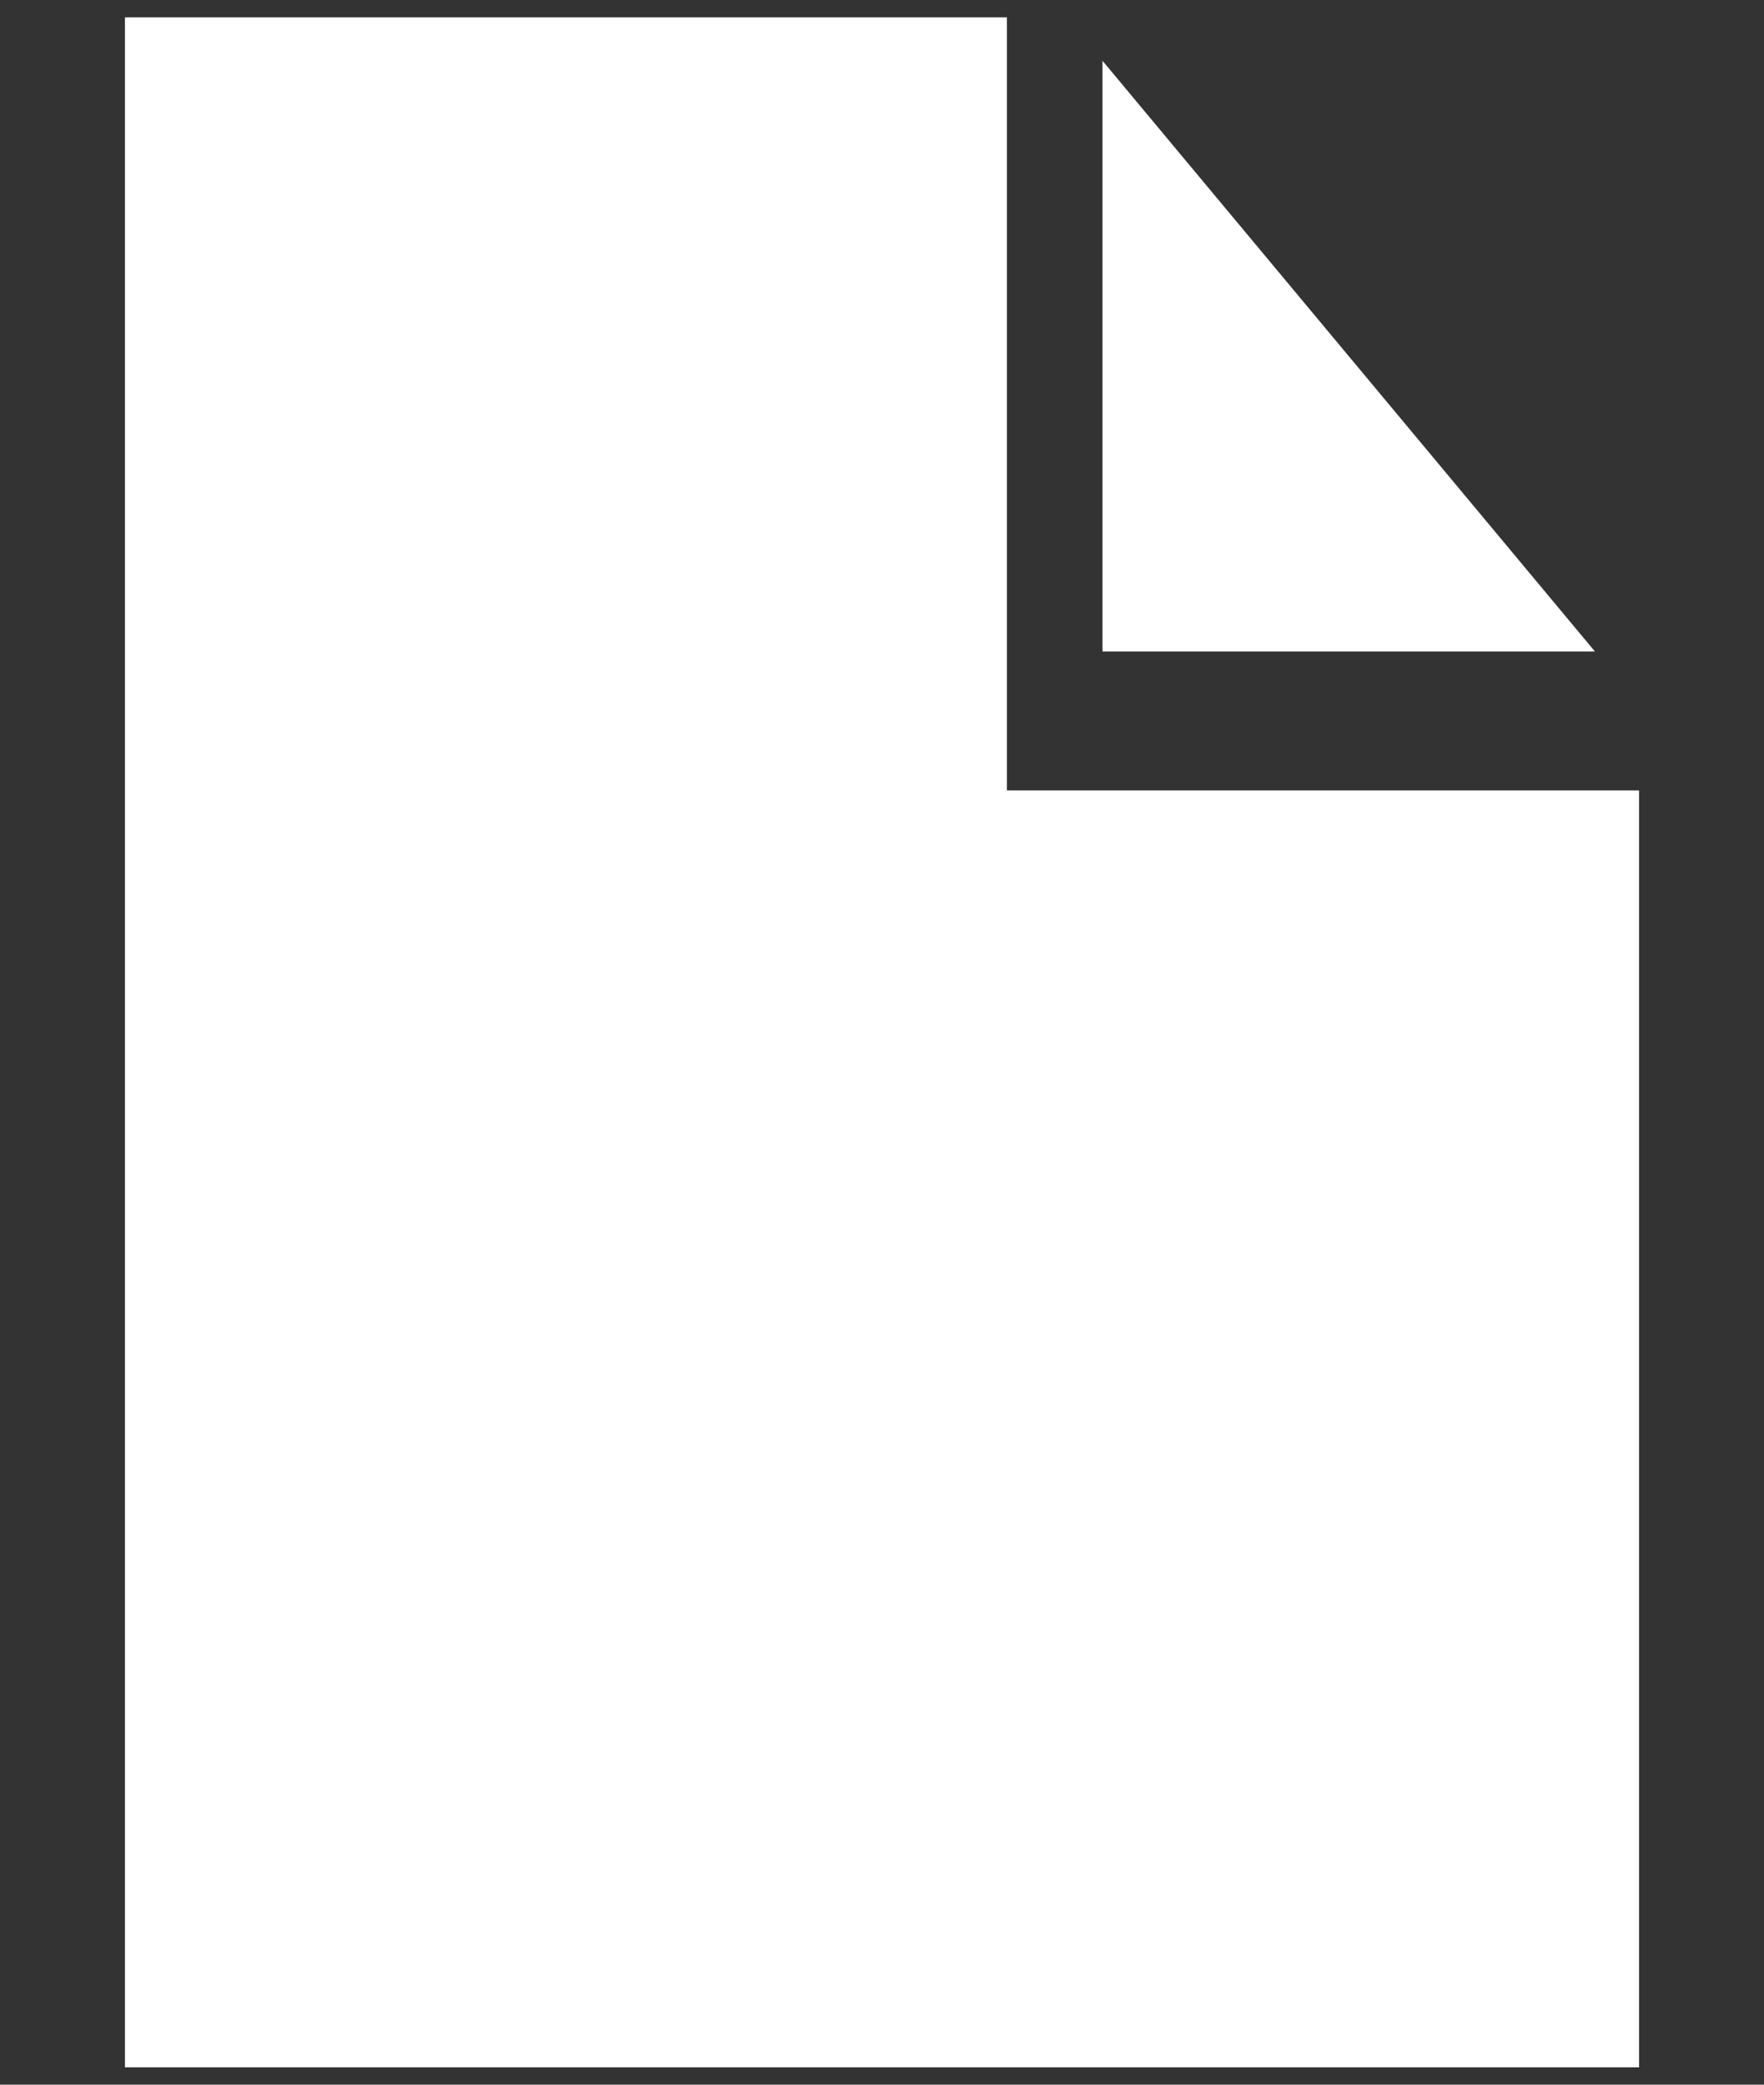 <svg width="33" height="39" viewBox="0 0 33 39" fill="none" xmlns="http://www.w3.org/2000/svg">
<rect x="0" y="0" width="33" height="39" fill="#333333" stroke="none"/>
<path d="M2.337 38.675H30.663V14.787H18.837V0.325H2.337V38.675Z" fill="white"/>
<path d="M20.625 1.137L29.837 12.188H20.625V1.137Z" fill="white"/>
</svg>
